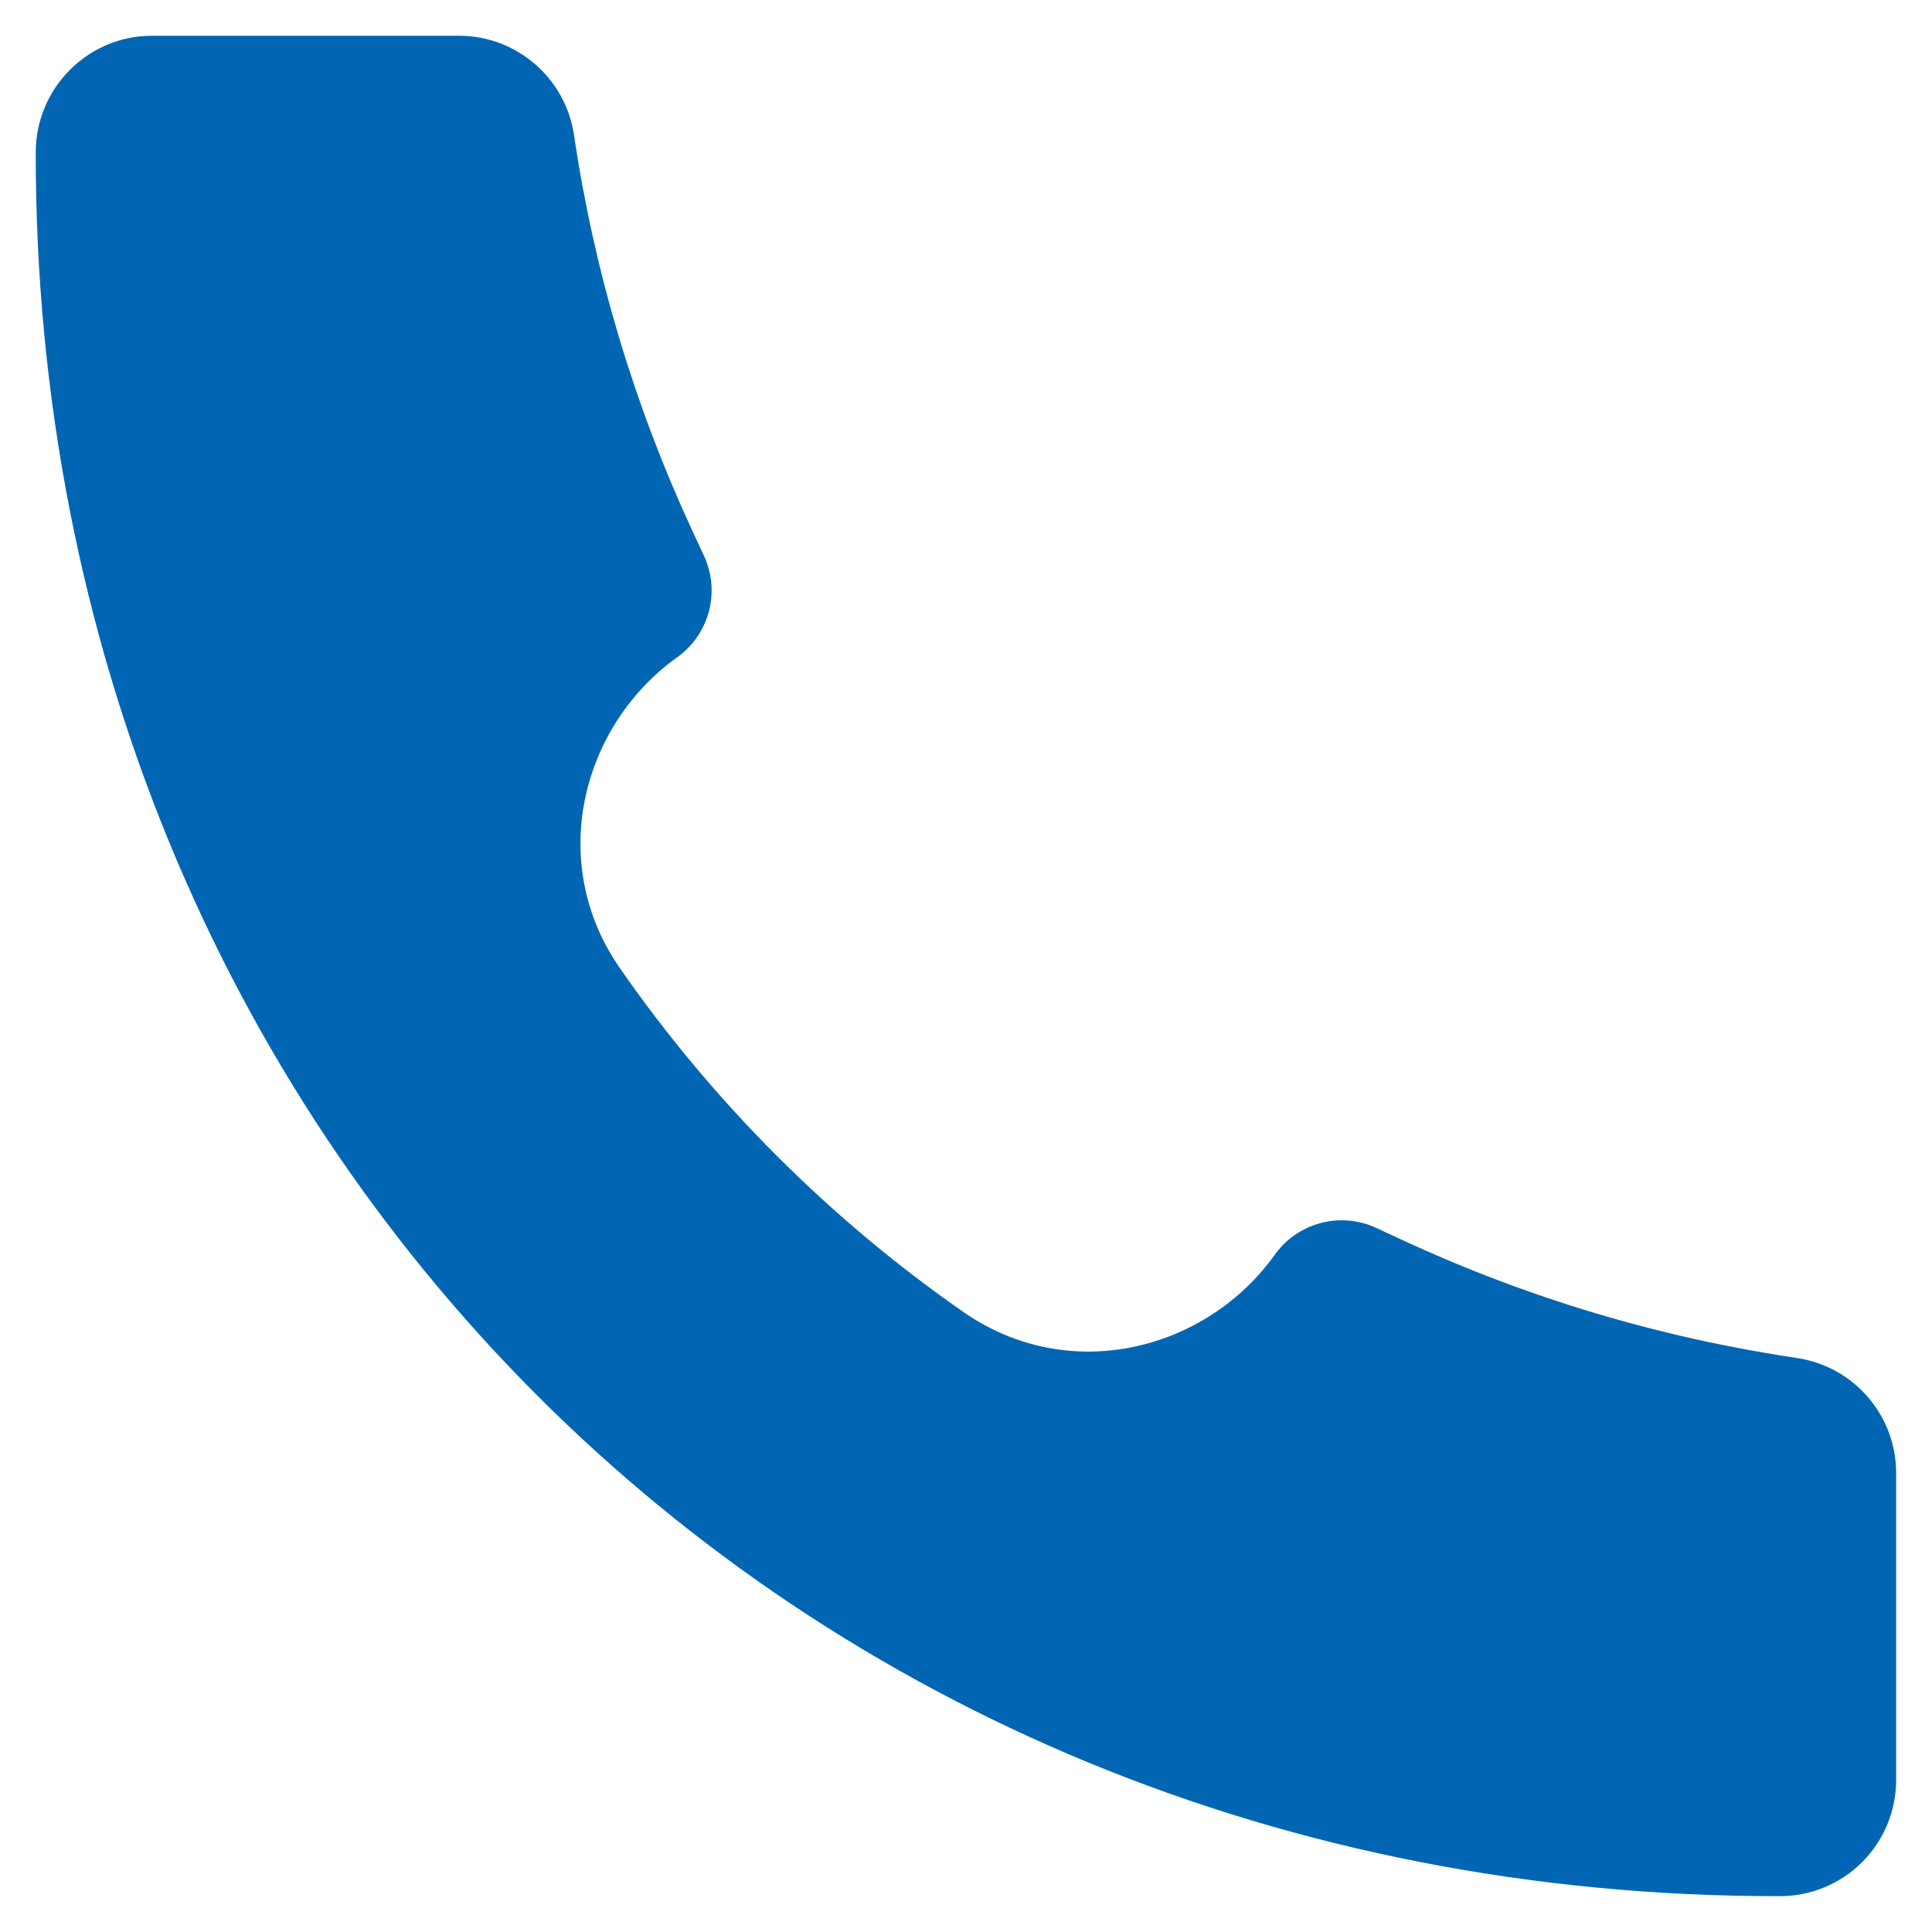 <svg width="18" height="18" viewBox="0 0 18 18" fill="none" xmlns="http://www.w3.org/2000/svg">
<path d="M16.58 17.666C7.338 17.679 0.323 10.581 0.333 1.42C0.333 0.821 0.818 0.333 1.416 0.333H4.276C4.813 0.333 5.269 0.727 5.348 1.258C5.536 2.531 5.907 3.77 6.447 4.938L6.559 5.179C6.634 5.341 6.65 5.524 6.605 5.696C6.559 5.868 6.455 6.02 6.31 6.123C5.424 6.756 5.086 8.029 5.776 9.021C6.641 10.267 7.732 11.359 8.978 12.225C9.971 12.914 11.244 12.576 11.876 11.691C11.98 11.545 12.131 11.441 12.304 11.395C12.476 11.349 12.66 11.365 12.822 11.44L13.061 11.551C14.229 12.093 15.468 12.463 16.741 12.652C17.272 12.731 17.666 13.187 17.666 13.724V16.583C17.666 16.725 17.638 16.866 17.584 16.998C17.529 17.129 17.449 17.249 17.349 17.349C17.248 17.45 17.128 17.53 16.997 17.584C16.865 17.639 16.724 17.666 16.582 17.666H16.58Z" fill="#0066B3"/>
</svg>

